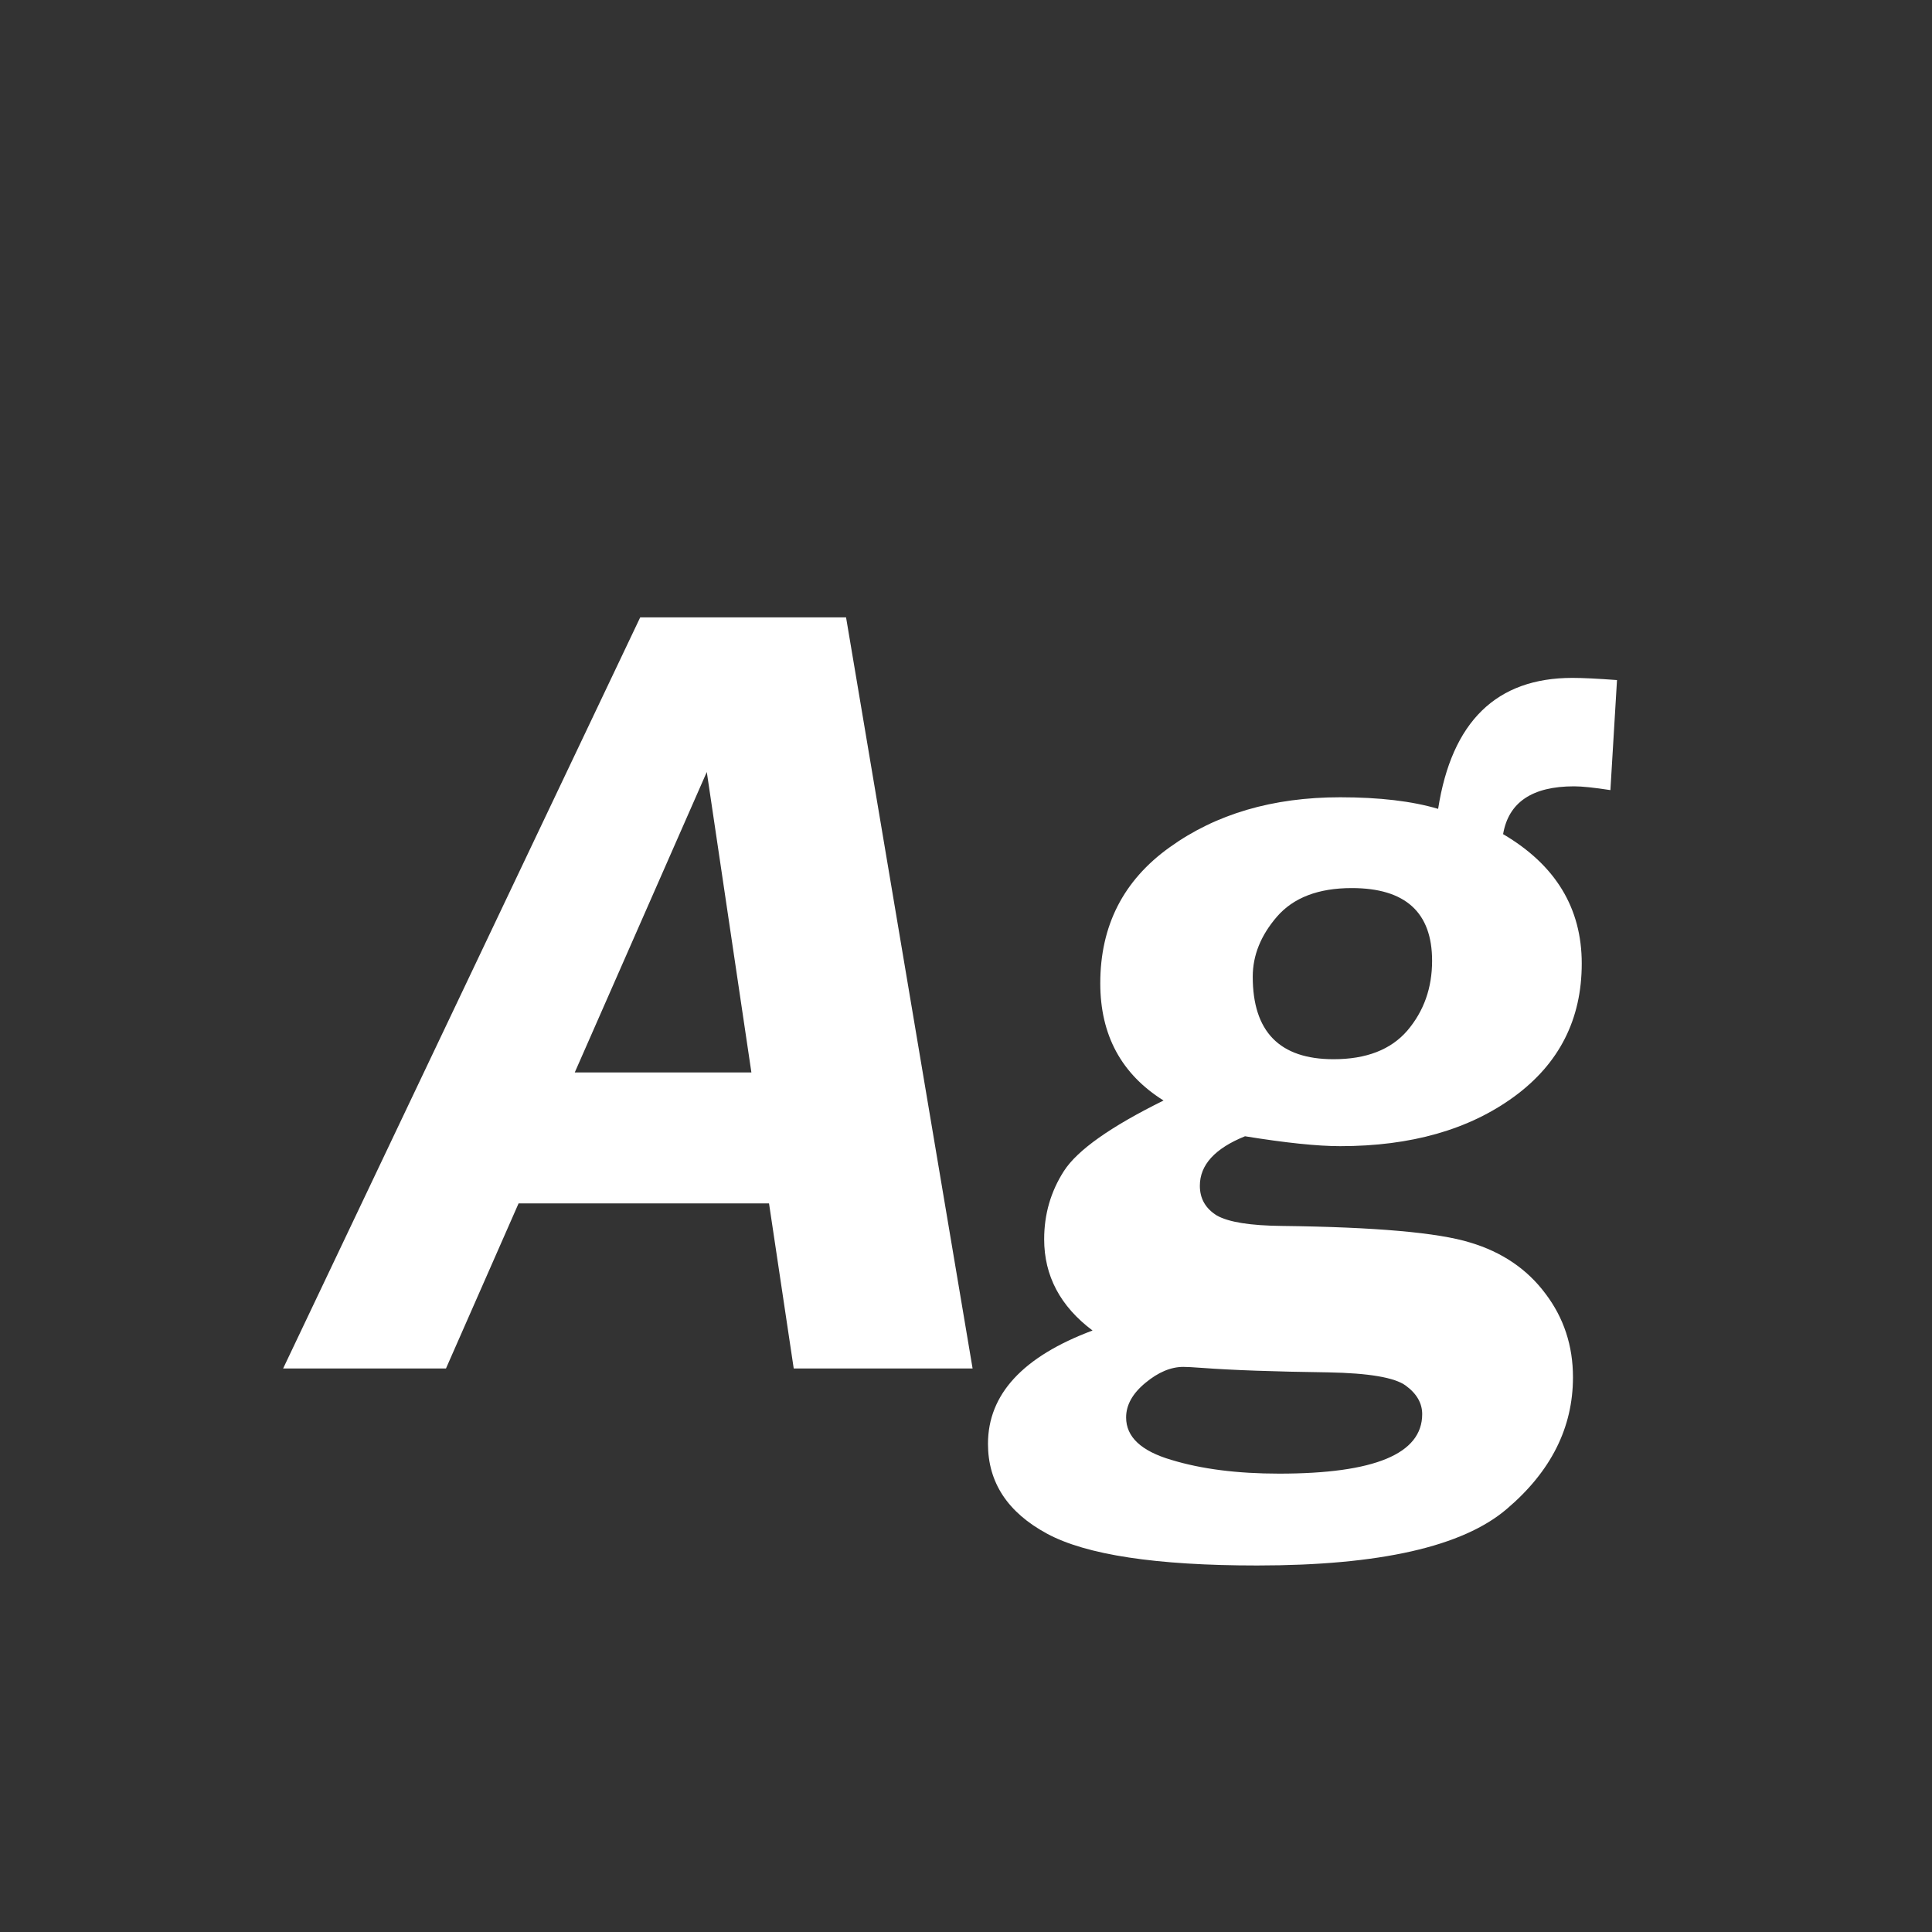 <svg width="24" height="24" viewBox="0 0 24 24" fill="none" xmlns="http://www.w3.org/2000/svg">
<rect x="0" y="0" width="24" height="24" fill="#333333" stroke="none"/>
<path d="M12.082 17H9.86L9.553 14.949H6.442L5.54 17H3.517L7.953 7.669H10.51L12.082 17ZM7.14 13.322H9.334L8.78 9.59L7.14 13.322ZM20.005 9.815C19.804 9.784 19.654 9.768 19.554 9.768C19.034 9.768 18.74 9.966 18.672 10.362C19.324 10.745 19.649 11.281 19.649 11.969C19.649 12.662 19.369 13.213 18.809 13.623C18.248 14.033 17.528 14.238 16.648 14.238C16.366 14.238 15.972 14.197 15.466 14.115C15.092 14.266 14.905 14.471 14.905 14.73C14.905 14.89 14.976 15.013 15.117 15.1C15.263 15.182 15.532 15.225 15.924 15.229C17.086 15.243 17.865 15.312 18.262 15.435C18.658 15.553 18.97 15.765 19.198 16.07C19.426 16.371 19.54 16.717 19.54 17.109C19.54 17.734 19.267 18.278 18.72 18.743C18.173 19.213 17.138 19.447 15.616 19.447C14.363 19.447 13.492 19.315 13.005 19.051C12.517 18.787 12.273 18.415 12.273 17.936C12.273 17.321 12.706 16.852 13.572 16.528C13.171 16.227 12.971 15.849 12.971 15.394C12.971 15.084 13.053 14.801 13.217 14.546C13.385 14.286 13.798 13.995 14.454 13.671C13.93 13.343 13.668 12.857 13.668 12.215C13.668 11.499 13.955 10.937 14.529 10.526C15.104 10.112 15.81 9.904 16.648 9.904C17.136 9.904 17.542 9.952 17.865 10.048C18.034 8.963 18.59 8.421 19.533 8.421C19.661 8.421 19.845 8.43 20.087 8.448L20.005 9.815ZM16.792 11.032C16.377 11.032 16.067 11.151 15.862 11.388C15.662 11.62 15.562 11.868 15.562 12.133C15.562 12.816 15.896 13.158 16.566 13.158C16.972 13.158 17.277 13.04 17.482 12.803C17.688 12.561 17.79 12.272 17.79 11.935C17.79 11.333 17.457 11.032 16.792 11.032ZM15.89 18.306C17.075 18.306 17.667 18.06 17.667 17.567C17.667 17.431 17.599 17.312 17.462 17.212C17.325 17.112 17.004 17.057 16.498 17.048C15.824 17.039 15.304 17.02 14.94 16.993C14.821 16.984 14.741 16.98 14.7 16.98C14.545 16.98 14.388 17.046 14.229 17.178C14.069 17.31 13.989 17.453 13.989 17.608C13.989 17.85 14.176 18.025 14.55 18.135C14.924 18.249 15.37 18.306 15.89 18.306Z" fill="white"/>
</svg>
